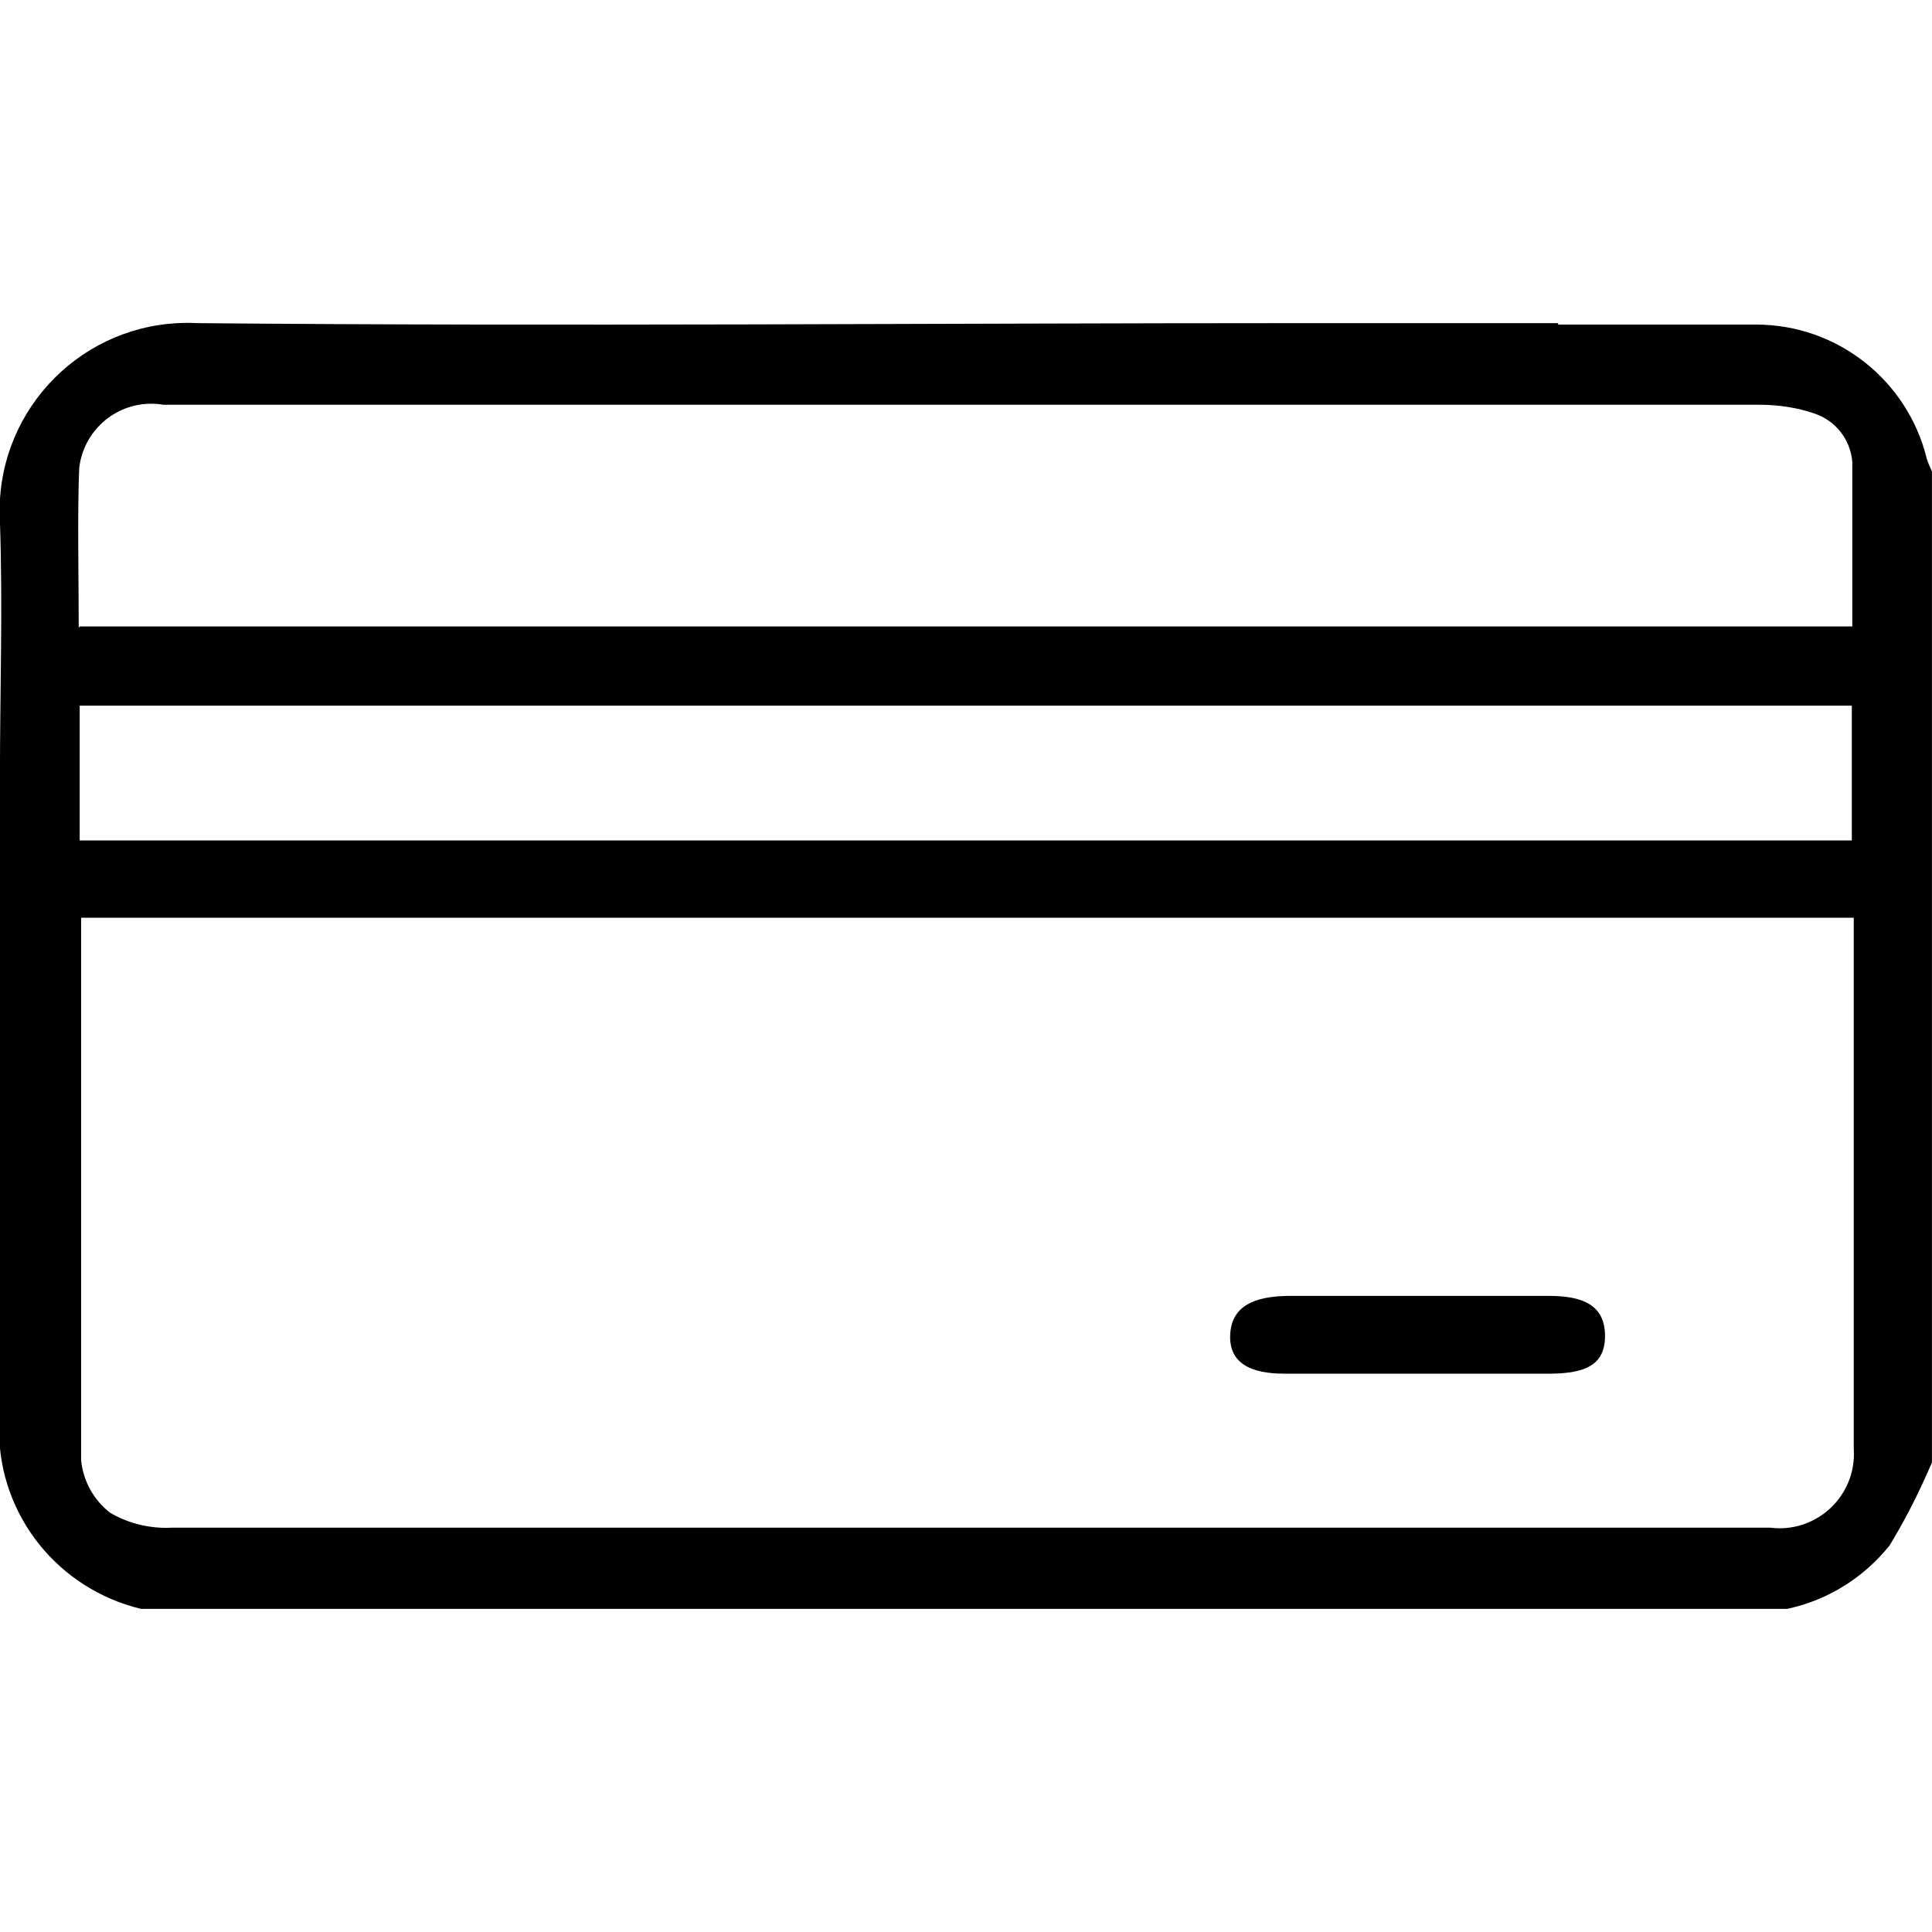 <!-- Generated by IcoMoon.io -->
<svg version="1.1" xmlns="http://www.w3.org/2000/svg" width="32" height="32" viewBox="0 0 32 32">
<title>credit-card</title>
<path d="M25.808 5.376h0.448c0.944 0 1.888 0 2.824 0 0.001 0 0.003 0 0.004 0 1.361 0 2.504 0.934 2.823 2.196l0.004 0.020c0.030 0.088 0.060 0.159 0.093 0.228l-0.005-0.012v16.416c-0.232 0.541-0.468 0.993-0.732 1.425l0.028-0.049c-0.42 0.523-1.006 0.897-1.676 1.044l-0.020 0.004h-27.2s0 0-0.064 0c-1.358-0.327-2.351-1.531-2.351-2.967 0-0.107 0.006-0.213 0.016-0.318l-0.001 0.013c0-3.2 0-4.888 0-8.048v-2.448c0-1.416 0.048-2.832 0-4.24-0.003-0.054-0.005-0.117-0.005-0.18 0-1.719 1.393-3.112 3.112-3.112 0.055 0 0.11 0.001 0.165 0.004l-0.008-0c6.096 0.056 12.2 0 18.296 0h4.248zM30.704 15.2h-29.36c0 0.056 0 1.024 0 1.048 0 2.504 0 5.44 0 7.944 0.037 0.353 0.216 0.658 0.477 0.862l0.003 0.002c0.267 0.157 0.588 0.25 0.931 0.25 0.033 0 0.065-0.001 0.098-0.003l-0.005 0c8.52 0 17.952 0 26.472 0 0.046 0.006 0.1 0.010 0.155 0.010 0.68 0 1.232-0.552 1.232-1.232 0-0.029-0.001-0.057-0.003-0.086l0 0.004c0-2.112 0-4.664 0-6.776 0-0.368 0-1.648 0-2.024zM1.32 13.92h29.352v-2.232h-29.352zM1.32 10.376h29.36c0-0.8 0-1.96 0-2.728-0.032-0.375-0.284-0.684-0.625-0.798l-0.006-0.002c-0.268-0.092-0.578-0.144-0.899-0.144-0.016 0-0.032 0-0.047 0l0.002-0h-26.4c-0.060-0.011-0.129-0.017-0.2-0.017-0.615 0-1.122 0.463-1.192 1.059l-0.001 0.006c-0.032 0.728-0.008 1.848-0.008 2.648z"></path>
<path d="M23.52 21.464h2.136c0.56 0 0.92 0.152 0.928 0.648s-0.328 0.632-0.88 0.64q-2.216 0-4.44 0c-0.536 0-0.912-0.168-0.888-0.648s0.408-0.632 0.96-0.64z"></path>
</svg>
